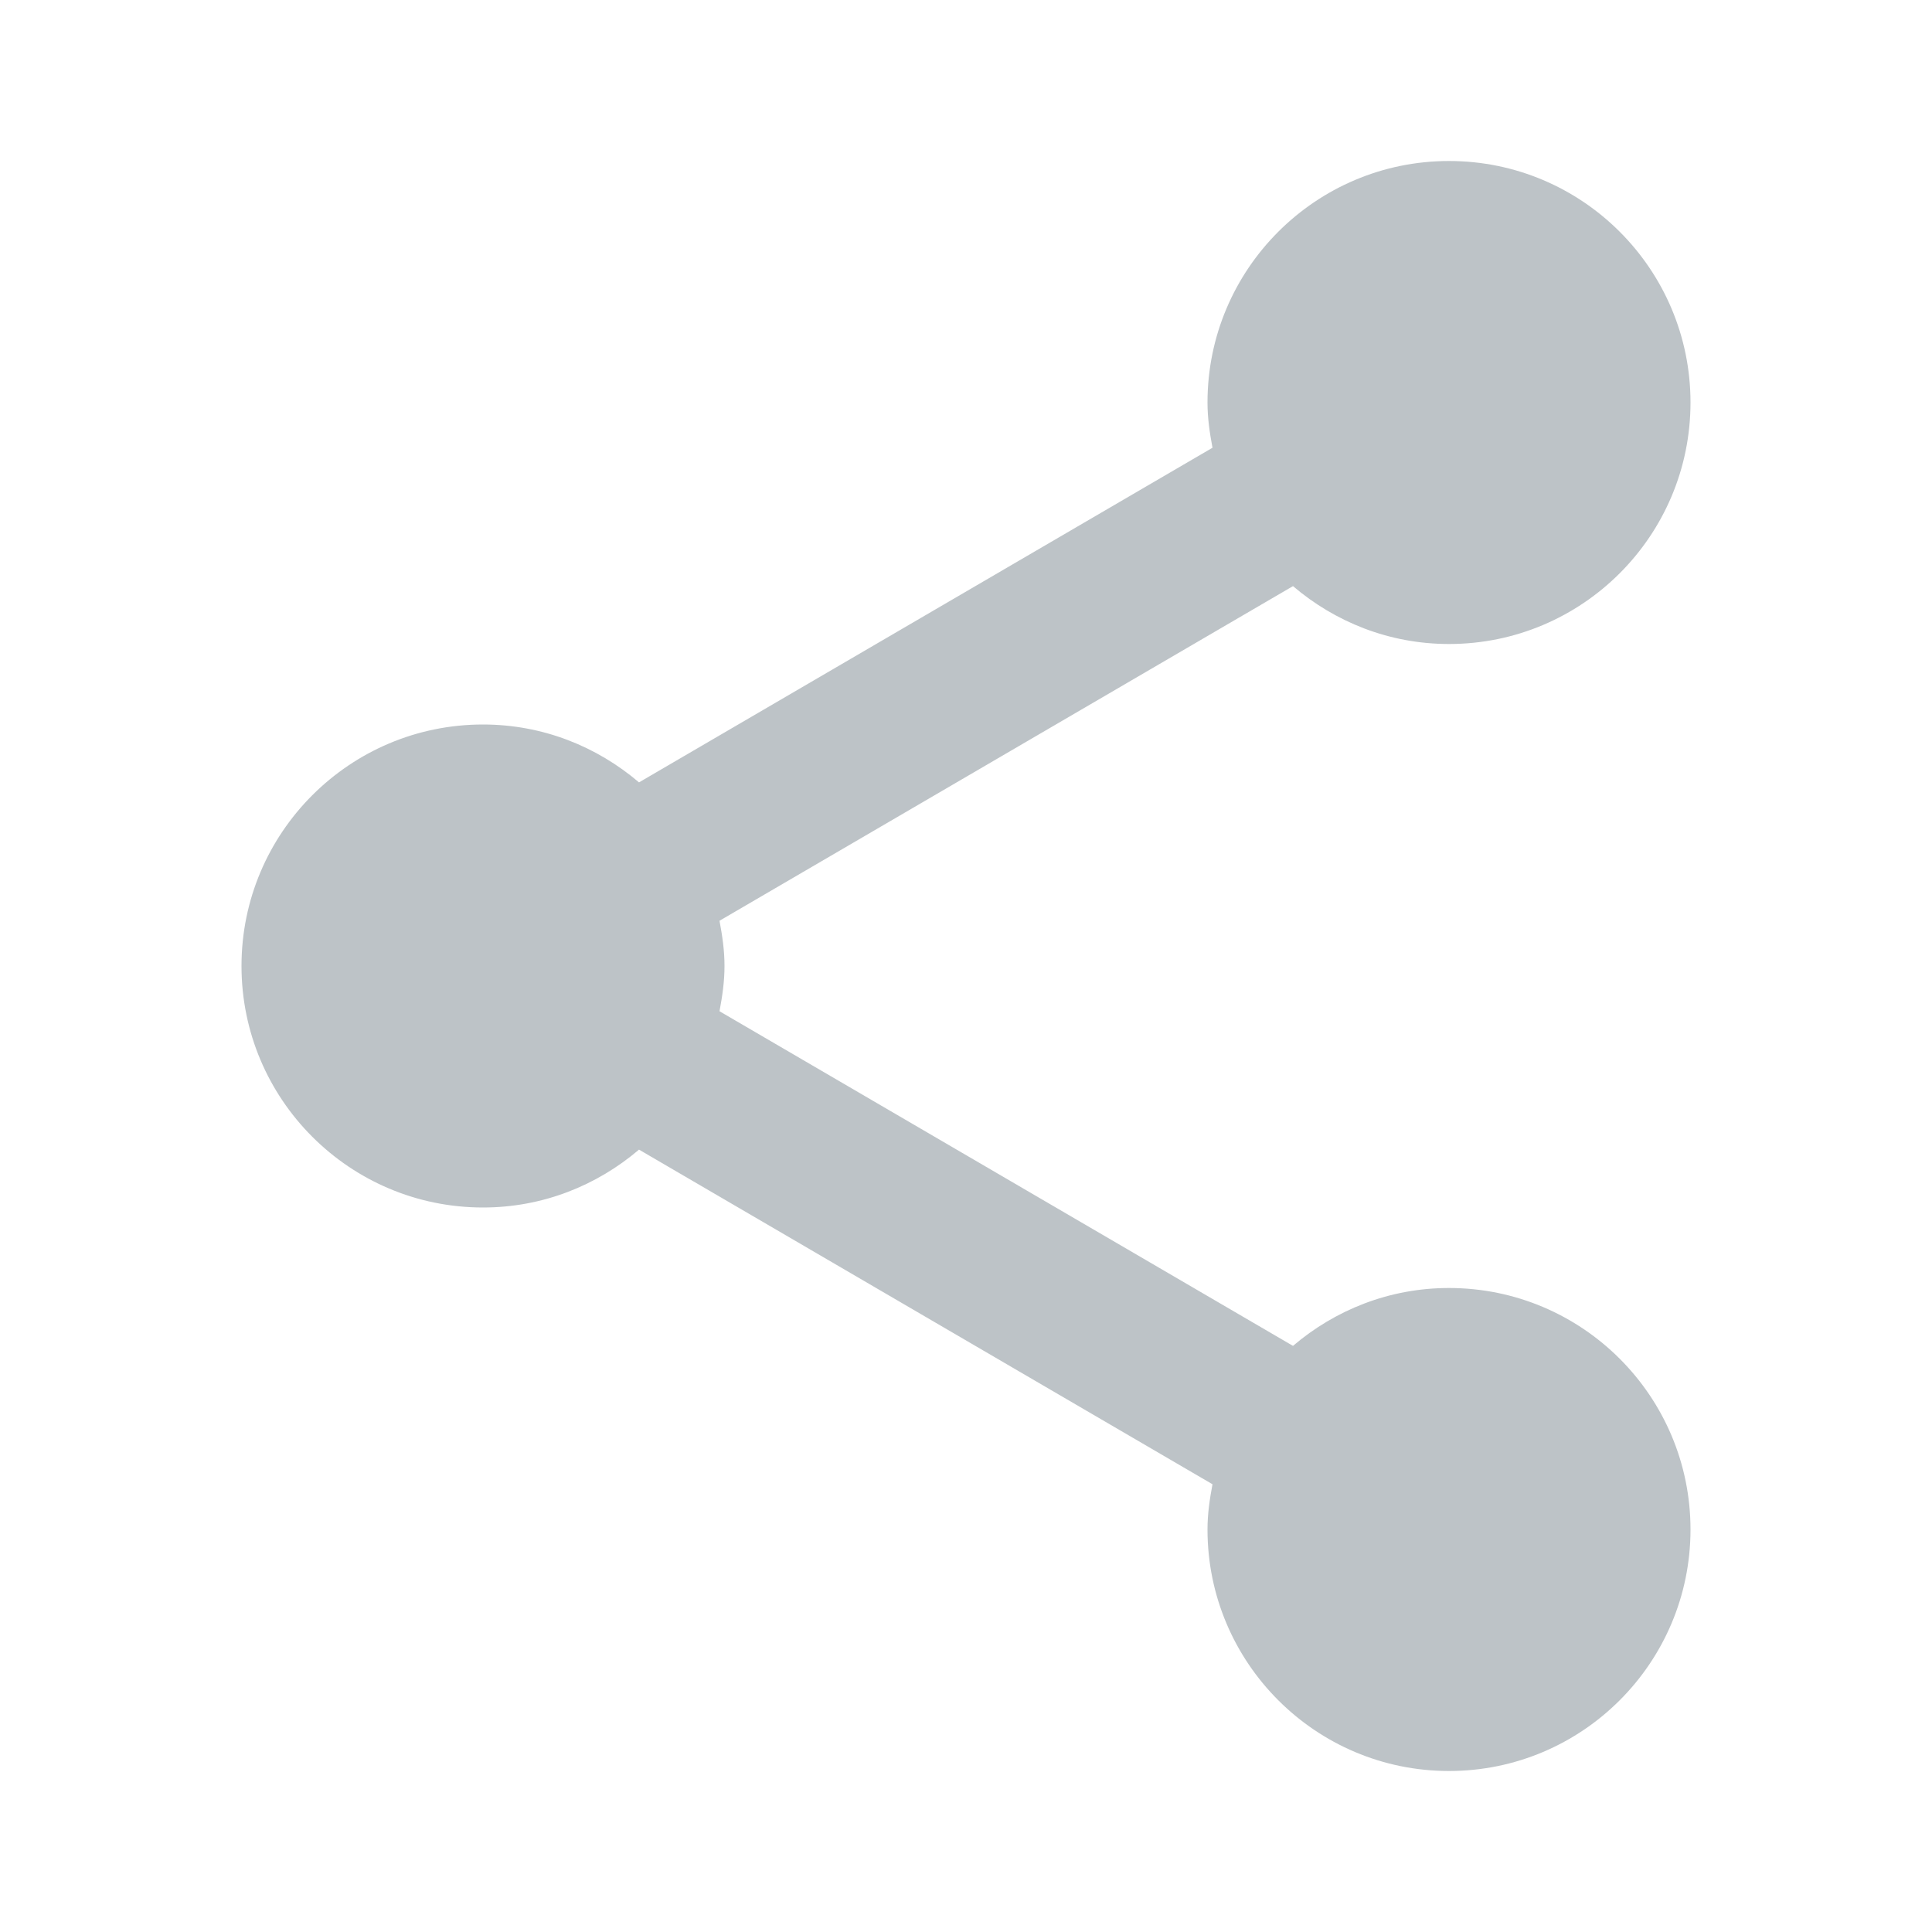 <?xml version="1.0" encoding="UTF-8"?>
<svg xmlns="http://www.w3.org/2000/svg" xmlns:xlink="http://www.w3.org/1999/xlink" viewBox="0 0 24 24" version="1.1" width="480px" height="480px" fill="#bdc3c7">
<g id="surface1">
<path style=" " d="M 18 2 C 16.344 2 15 3.344 15 5 C 15 5.195 15.027 5.375 15.062 5.562 L 7.938 9.719 C 7.414 9.273 6.742 9 6 9 C 4.344 9 3 10.344 3 12 C 3 13.656 4.344 15 6 15 C 6.742 15 7.414 14.727 7.938 14.281 L 15.062 18.438 C 15.027 18.625 15 18.805 15 19 C 15 20.656 16.344 22 18 22 C 19.656 22 21 20.656 21 19 C 21 17.344 19.656 16 18 16 C 17.258 16 16.586 16.273 16.062 16.719 L 8.938 12.562 C 8.973 12.375 9 12.195 9 12 C 9 11.805 8.973 11.625 8.938 11.438 L 16.062 7.281 C 16.586 7.727 17.258 8 18 8 C 19.656 8 21 6.656 21 5 C 21 3.344 19.656 2 18 2 Z "/>
</g>
</svg>
